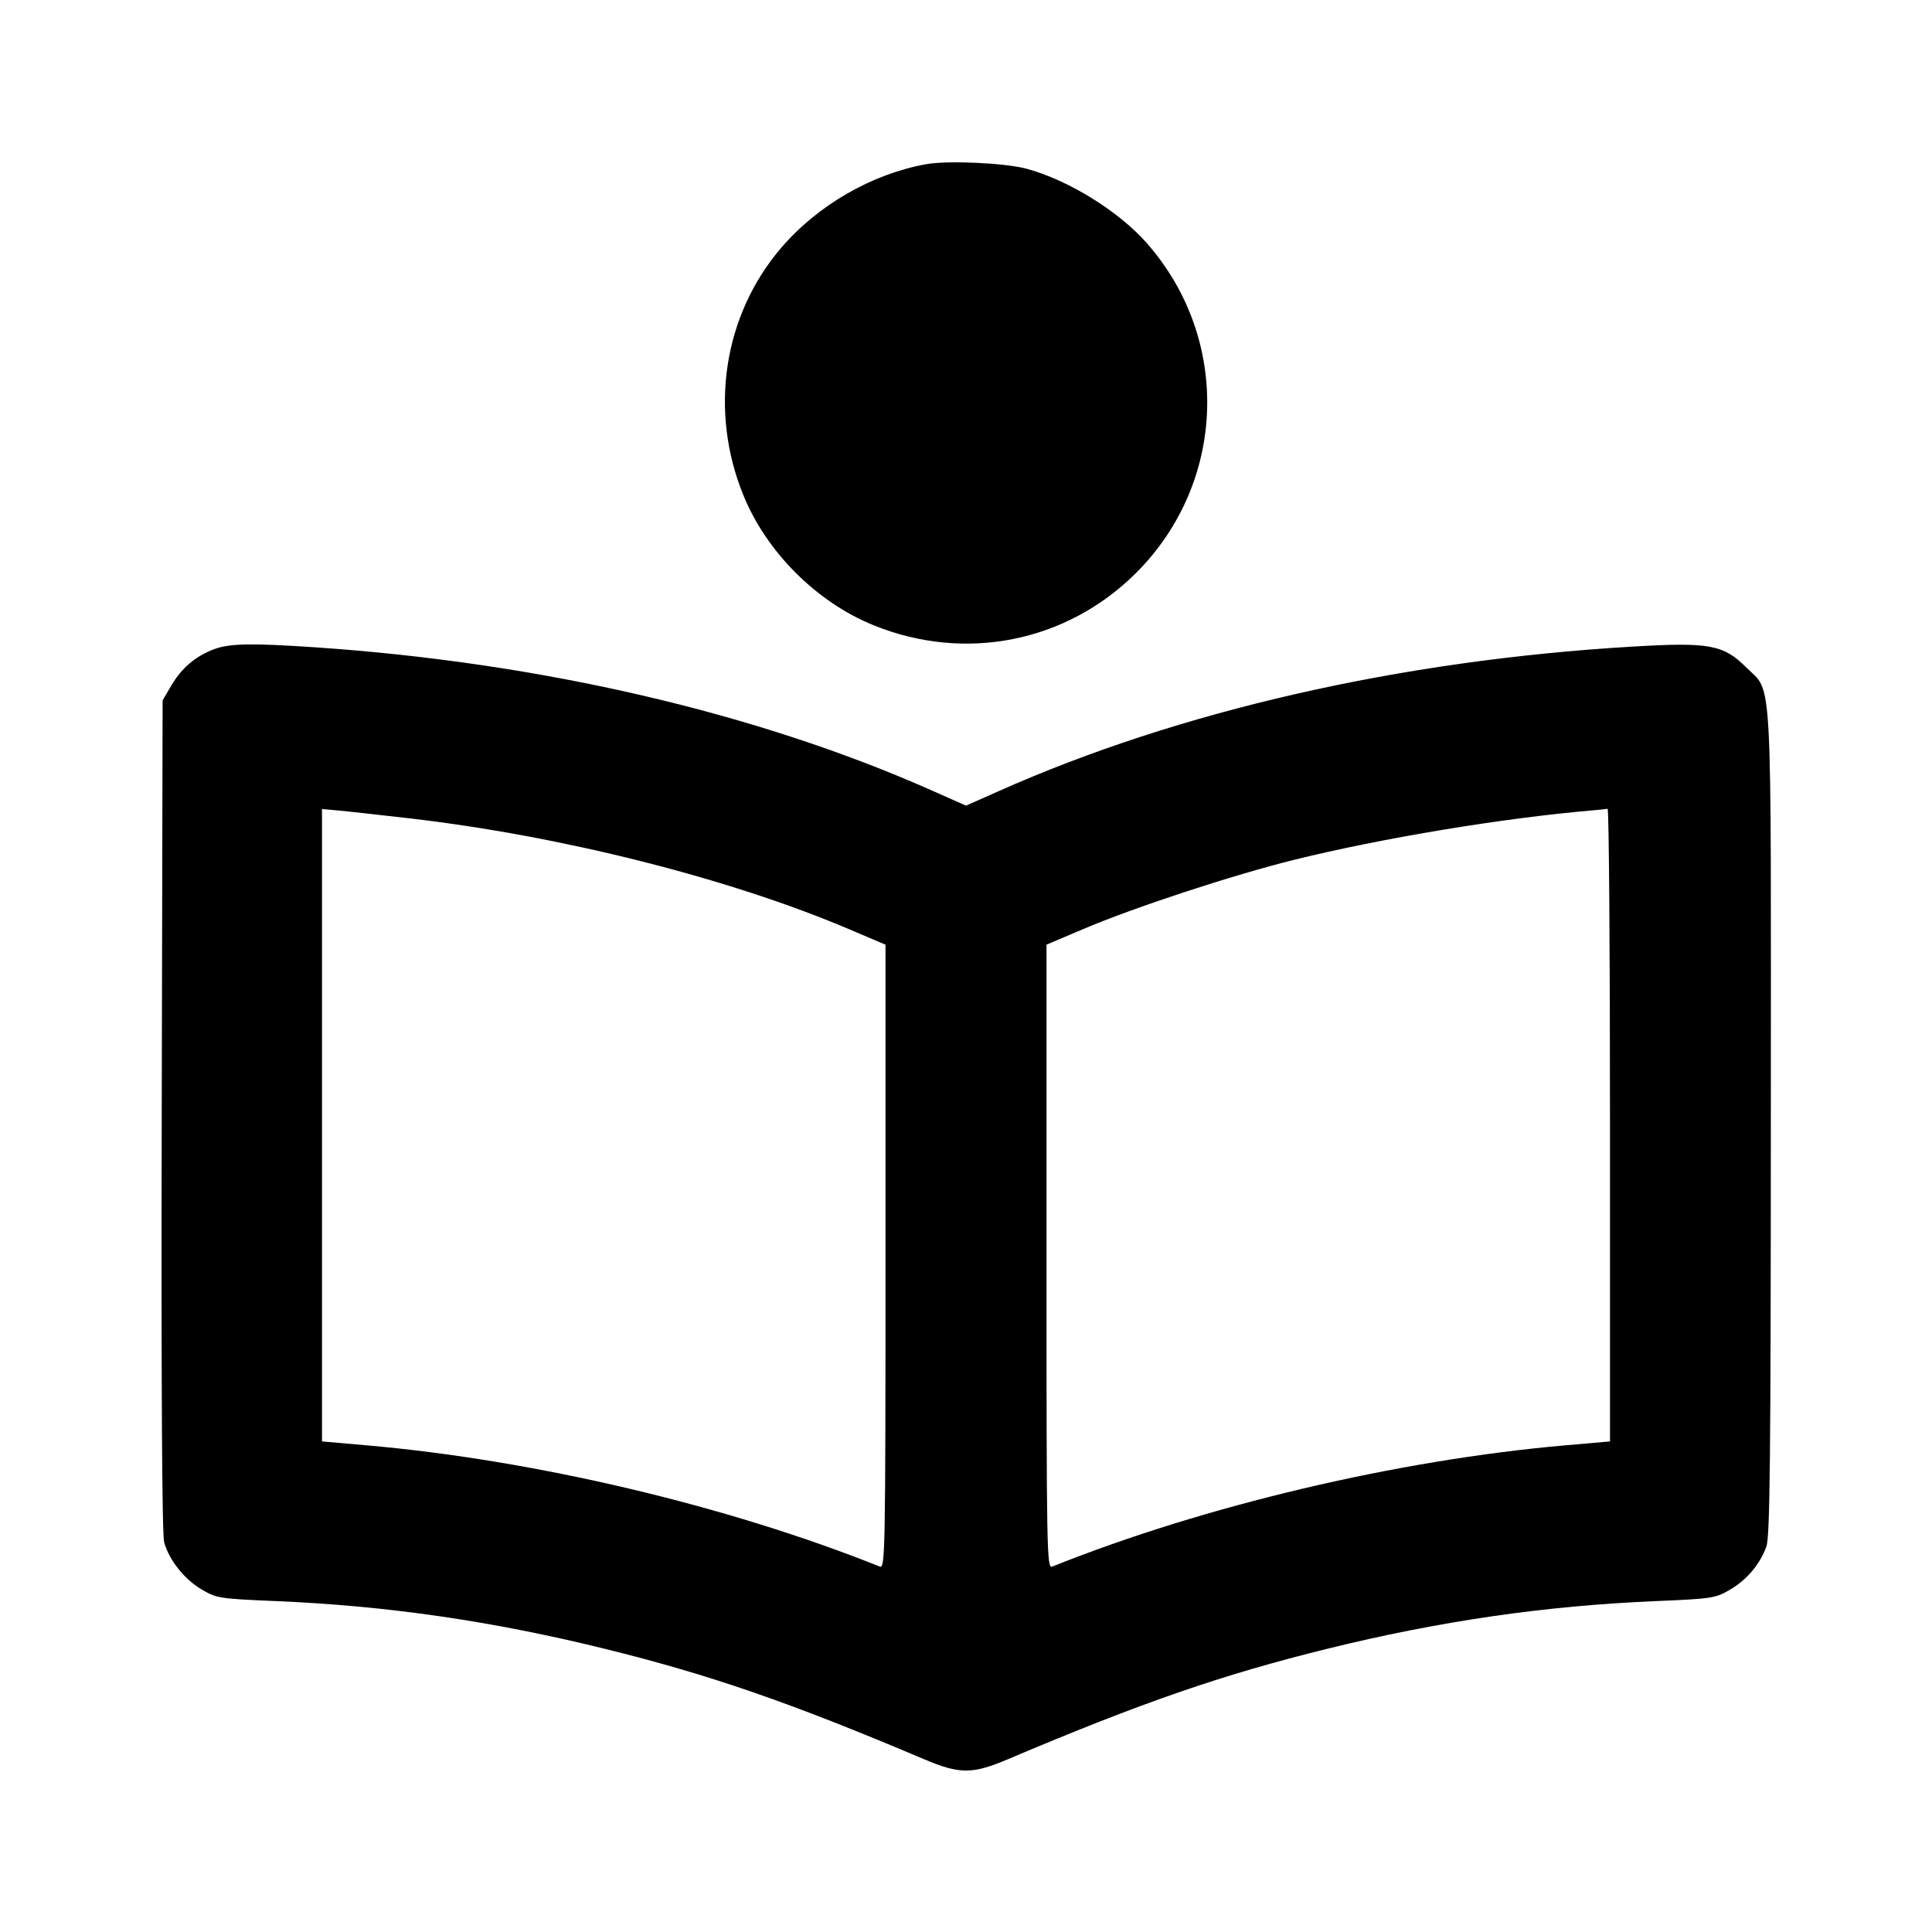 <svg viewBox="0 0 24 24" xmlns="http://www.w3.org/2000/svg"><path d="M11.503 2.040 C 10.828 2.162,10.156 2.550,9.703 3.080 C 8.987 3.917,8.806 5.100,9.234 6.151 C 9.521 6.857,10.143 7.479,10.849 7.766 C 11.989 8.230,13.251 7.978,14.115 7.115 C 15.238 5.992,15.295 4.212,14.246 3.020 C 13.897 2.624,13.276 2.239,12.756 2.097 C 12.491 2.024,11.770 1.991,11.503 2.040 M2.664 8.063 C 2.436 8.146,2.257 8.297,2.131 8.511 L 2.020 8.700 2.009 13.854 C 2.002 17.237,2.013 19.059,2.039 19.157 C 2.099 19.378,2.290 19.619,2.507 19.746 C 2.690 19.854,2.729 19.860,3.419 19.889 C 4.807 19.947,6.116 20.137,7.517 20.483 C 8.818 20.804,9.822 21.151,11.480 21.854 C 11.921 22.041,12.079 22.041,12.520 21.854 C 14.178 21.151,15.182 20.804,16.483 20.483 C 17.884 20.137,19.193 19.947,20.581 19.889 C 21.268 19.860,21.311 19.853,21.490 19.748 C 21.702 19.624,21.864 19.431,21.943 19.210 C 21.987 19.088,21.997 18.115,21.998 13.957 C 22.000 8.217,22.022 8.619,21.698 8.296 C 21.409 8.007,21.237 7.975,20.269 8.033 C 17.397 8.203,14.649 8.830,12.410 9.826 L 12.000 10.008 11.590 9.826 C 9.415 8.858,6.728 8.233,3.927 8.042 C 3.135 7.988,2.856 7.992,2.664 8.063 M5.080 10.165 C 6.965 10.382,9.060 10.910,10.550 11.544 L 11.000 11.735 11.000 15.612 C 11.000 19.288,10.996 19.487,10.930 19.461 C 9.040 18.704,6.638 18.136,4.550 17.954 L 4.000 17.906 4.000 13.978 L 4.000 10.050 4.190 10.067 C 4.295 10.076,4.695 10.121,5.080 10.165 M20.000 13.973 L 20.000 17.906 19.450 17.954 C 17.362 18.136,14.960 18.704,13.070 19.461 C 13.004 19.487,13.000 19.288,13.000 15.612 L 13.000 11.735 13.450 11.544 C 14.091 11.271,15.310 10.871,16.080 10.680 C 17.169 10.411,18.665 10.163,19.780 10.067 C 19.868 10.060,19.953 10.050,19.970 10.047 C 19.987 10.043,20.000 11.810,20.000 13.973 " stroke="none" fill-rule="evenodd" fill="black"></path></svg>